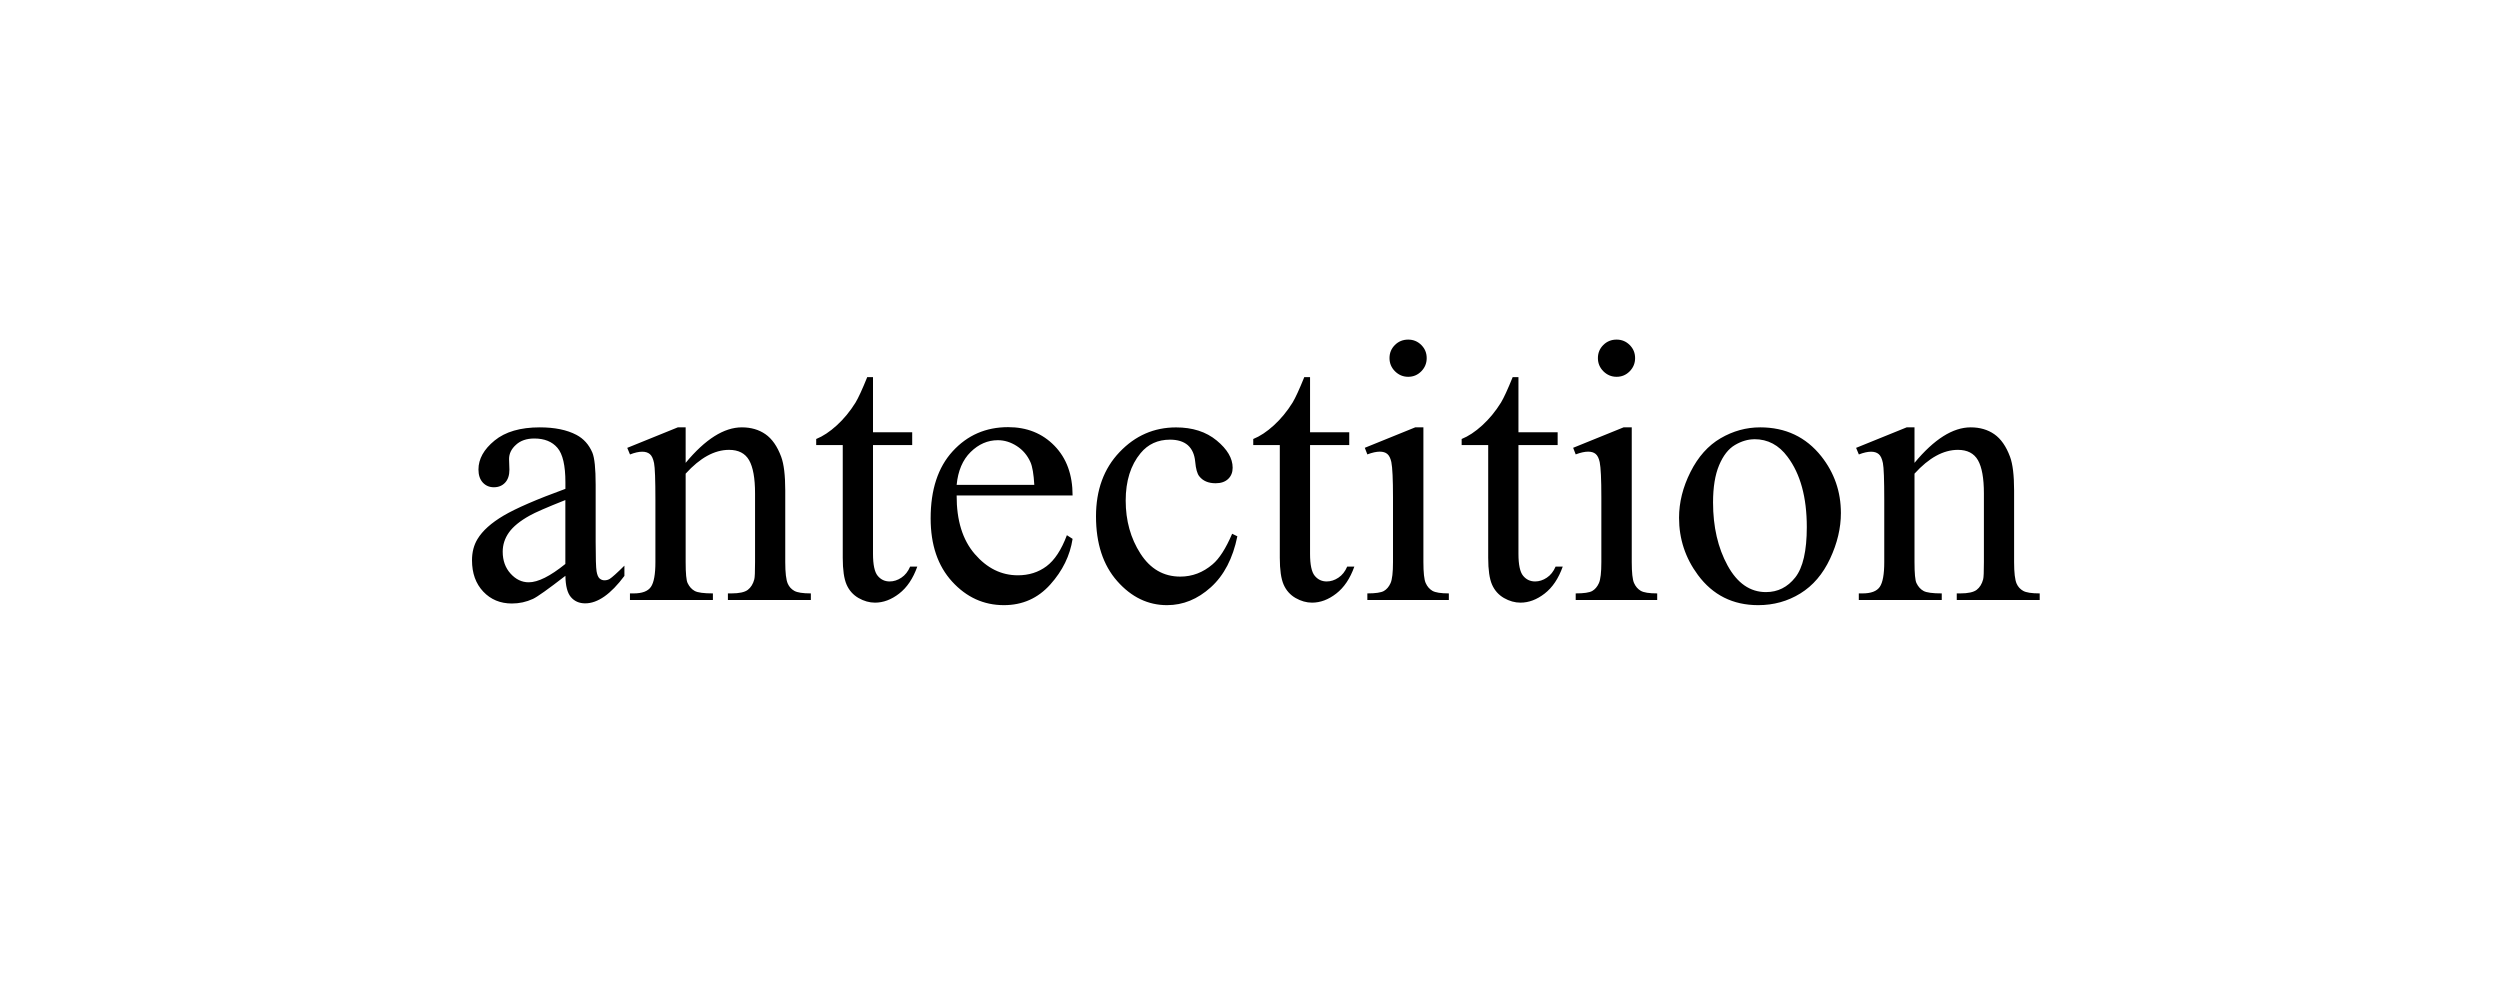 <?xml version="1.0" encoding="UTF-8"?>
<svg height="200" version="1.1" width="500" xmlns="http://www.w3.org/2000/svg" xmlns:xlink="http://www.w3.org/1999/xlink">
 <rect width="100%" height="100%" fill="#808080" stroke="none"/>
 <path d="M0,0 l500,0 l0,200 l-500,0 Z M0,0" fill="rgb(255,255,255)" transform="matrix(1,0,0,-1,0,200)"/>
 <path d="M113.07,84.83 c-3.44,-2.66,-5.6,-4.2,-6.48,-4.61 c-1.32,-0.61,-2.72,-0.92,-4.21,-0.92 c-2.32,0,-4.23,0.79,-5.73,2.38 c-1.5,1.59,-2.25,3.67,-2.25,6.26 c0,1.64,0.37,3.05,1.1,4.25 c1.0,1.66,2.74,3.22,5.22,4.69 c2.48,1.46,6.6,3.25,12.36,5.35 l0,1.32 c0,3.34,-0.53,5.64,-1.59,6.88 c-1.06,1.25,-2.61,1.87,-4.63,1.87 c-1.54,0,-2.76,-0.42,-3.66,-1.25 c-0.93,-0.83,-1.39,-1.78,-1.39,-2.86 l0.07,-2.12 c0,-1.12,-0.29,-1.99,-0.86,-2.6 c-0.57,-0.61,-1.32,-0.92,-2.25,-0.92 c-0.9,0,-1.64,0.32,-2.22,0.95 c-0.57,0.63,-0.86,1.5,-0.86,2.6 c0,2.1,1.07,4.03,3.22,5.79 c2.15,1.76,5.16,2.64,9.05,2.64 c2.98,0,5.42,-0.5,7.32,-1.5 c1.44,-0.76,2.5,-1.94,3.19,-3.55 c0.44,-1.05,0.66,-3.2,0.66,-6.45 l0,-11.39 c0,-3.2,0.06,-5.16,0.18,-5.88 c0.12,-0.72,0.32,-1.2,0.6,-1.45 c0.28,-0.24,0.6,-0.37,0.97,-0.37 c0.39,0,0.73,0.09,1.03,0.26 c0.51,0.32,1.5,1.21,2.97,2.67 l0,-2.05 c-2.73,-3.66,-5.35,-5.49,-7.84,-5.49 c-1.2,0,-2.15,0.42,-2.86,1.25 c-0.71,0.83,-1.07,2.25,-1.1,4.25 Z M113.07,87.21 l0,12.78 c-3.69,-1.46,-6.07,-2.5,-7.14,-3.11 c-1.93,-1.07,-3.31,-2.2,-4.14,-3.37 c-0.83,-1.17,-1.25,-2.45,-1.25,-3.85 c0,-1.76,0.52,-3.22,1.57,-4.38 c1.05,-1.16,2.26,-1.74,3.63,-1.74 c1.86,0,4.3,1.22,7.32,3.66 Z M137.13,107.43 c3.93,4.74,7.68,7.1,11.24,7.1 c1.83,0,3.41,-0.46,4.72,-1.37 c1.32,-0.92,2.37,-2.42,3.15,-4.52 c0.54,-1.46,0.81,-3.71,0.81,-6.74 l0,-14.32 c0,-2.12,0.17,-3.56,0.51,-4.32 c0.27,-0.61,0.7,-1.09,1.3,-1.43 c0.6,-0.34,1.7,-0.51,3.31,-0.51 l0,-1.32 l-16.59,0 l0,1.32 l0.7,0 c1.56,0,2.66,0.24,3.28,0.71 c0.62,0.48,1.06,1.18,1.3,2.11 c0.1,0.37,0.15,1.51,0.15,3.44 l0,13.73 c0,3.05,-0.4,5.27,-1.19,6.65 c-0.79,1.38,-2.13,2.07,-4.01,2.07 c-2.91,0,-5.8,-1.59,-8.68,-4.76 l0,-17.69 c0,-2.27,0.13,-3.67,0.4,-4.21 c0.34,-0.71,0.81,-1.23,1.41,-1.56 c0.6,-0.33,1.81,-0.49,3.64,-0.49 l0,-1.32 l-16.59,0 l0,1.32 l0.73,0 c1.71,0,2.86,0.43,3.46,1.3 c0.6,0.87,0.9,2.52,0.9,4.96 l0,12.45 c0,4.03,-0.09,6.48,-0.27,7.36 c-0.18,0.88,-0.46,1.48,-0.84,1.79 c-0.38,0.32,-0.89,0.48,-1.52,0.48 c-0.68,0,-1.5,-0.18,-2.45,-0.55 l-0.55,1.32 l10.11,4.1 l1.57,0 Z M174.6,124.57 l0,-11.02 l7.84,0 l0,-2.56 l-7.84,0 l0,-21.75 c0,-2.17,0.31,-3.64,0.93,-4.39 c0.62,-0.76,1.42,-1.14,2.4,-1.14 c0.81,0,1.59,0.25,2.34,0.75 c0.76,0.5,1.34,1.24,1.76,2.22 l1.43,0 c-0.85,-2.39,-2.06,-4.19,-3.63,-5.4 c-1.56,-1.21,-3.17,-1.81,-4.83,-1.81 c-1.12,0,-2.22,0.31,-3.3,0.93 c-1.07,0.62,-1.87,1.51,-2.38,2.67 c-0.51,1.16,-0.77,2.95,-0.77,5.36 l0,22.56 l-5.31,0 l0,1.21 c1.34,0.54,2.72,1.45,4.12,2.73 c1.4,1.28,2.66,2.8,3.75,4.56 c0.56,0.93,1.34,2.62,2.34,5.09 Z M191.33,100.91 c-0.02,-4.98,1.18,-8.89,3.63,-11.72 c2.44,-2.83,5.31,-4.25,8.61,-4.25 c2.2,0,4.11,0.6,5.73,1.81 c1.62,1.21,2.98,3.28,4.08,6.21 l1.14,-0.73 c-0.51,-3.34,-2.0,-6.39,-4.47,-9.14 c-2.47,-2.75,-5.55,-4.12,-9.27,-4.12 c-4.03,0,-7.48,1.57,-10.35,4.71 c-2.87,3.14,-4.3,7.35,-4.3,12.65 c0,5.74,1.47,10.21,4.41,13.42 c2.94,3.21,6.63,4.82,11.08,4.82 c3.76,0,6.85,-1.24,9.27,-3.72 c2.42,-2.48,3.63,-5.79,3.63,-9.94 Z M191.33,103.03 l15.53,0 c-0.12,2.15,-0.38,3.66,-0.77,4.54 c-0.61,1.37,-1.52,2.44,-2.73,3.22 c-1.21,0.78,-2.47,1.17,-3.79,1.17 c-2.03,0,-3.84,-0.79,-5.44,-2.36 c-1.6,-1.57,-2.53,-3.77,-2.8,-6.57 Z M247.47,92.74 c-0.9,-4.42,-2.67,-7.82,-5.31,-10.2 c-2.64,-2.38,-5.55,-3.57,-8.75,-3.57 c-3.81,0,-7.13,1.6,-9.96,4.8 c-2.83,3.2,-4.25,7.52,-4.25,12.96 c0,5.27,1.57,9.56,4.71,12.85 c3.14,3.3,6.9,4.94,11.3,4.94 c3.3,0,6.01,-0.87,8.13,-2.62 c2.12,-1.75,3.19,-3.56,3.19,-5.44 c0,-0.93,-0.3,-1.68,-0.9,-2.25 c-0.6,-0.57,-1.43,-0.86,-2.51,-0.86 c-1.44,0,-2.53,0.46,-3.26,1.39 c-0.42,0.51,-0.69,1.49,-0.82,2.93 c-0.13,1.44,-0.63,2.54,-1.48,3.3 c-0.85,0.73,-2.04,1.1,-3.55,1.1 c-2.44,0,-4.41,-0.9,-5.9,-2.71 c-1.98,-2.39,-2.97,-5.55,-2.97,-9.48 c0,-4.0,0.98,-7.54,2.95,-10.6 c1.97,-3.06,4.62,-4.6,7.97,-4.6 c2.39,0,4.54,0.82,6.45,2.45 c1.34,1.12,2.65,3.16,3.92,6.12 Z M262.01,124.57 l0,-11.02 l7.84,0 l0,-2.56 l-7.84,0 l0,-21.75 c0,-2.17,0.31,-3.64,0.93,-4.39 c0.62,-0.76,1.42,-1.14,2.4,-1.14 c0.81,0,1.59,0.25,2.34,0.75 c0.76,0.5,1.34,1.24,1.76,2.22 l1.43,0 c-0.85,-2.39,-2.06,-4.19,-3.63,-5.4 c-1.56,-1.21,-3.17,-1.81,-4.83,-1.81 c-1.12,0,-2.22,0.31,-3.3,0.93 c-1.07,0.62,-1.87,1.51,-2.38,2.67 c-0.51,1.16,-0.77,2.95,-0.77,5.36 l0,22.56 l-5.31,0 l0,1.21 c1.34,0.54,2.72,1.45,4.12,2.73 c1.4,1.28,2.66,2.8,3.75,4.56 c0.56,0.93,1.34,2.62,2.34,5.09 Z M281.64,132.08 c1.03,0,1.9,-0.36,2.62,-1.08 c0.72,-0.72,1.08,-1.59,1.08,-2.62 c0,-1.03,-0.36,-1.9,-1.08,-2.64 c-0.72,-0.73,-1.59,-1.1,-2.62,-1.1 c-1.03,0,-1.9,0.37,-2.64,1.1 c-0.73,0.73,-1.1,1.61,-1.1,2.64 c0,1.03,0.36,1.9,1.08,2.62 c0.72,0.72,1.61,1.08,2.66,1.08 Z M284.68,114.53 l0,-26.95 c0,-2.1,0.15,-3.5,0.46,-4.19 c0.31,-0.7,0.76,-1.21,1.35,-1.56 c0.6,-0.34,1.69,-0.51,3.28,-0.51 l0,-1.32 l-16.3,0 l0,1.32 c1.64,0,2.73,0.16,3.3,0.48 c0.56,0.32,1.01,0.84,1.34,1.57 c0.33,0.73,0.49,2.14,0.49,4.21 l0,12.93 c0,3.64,-0.11,5.99,-0.33,7.07 c-0.17,0.78,-0.44,1.32,-0.81,1.63 c-0.37,0.31,-0.87,0.46,-1.5,0.46 c-0.68,0,-1.51,-0.18,-2.49,-0.55 l-0.51,1.32 l10.11,4.1 Z M303.69,124.57 l0,-11.02 l7.84,0 l0,-2.56 l-7.84,0 l0,-21.75 c0,-2.17,0.31,-3.64,0.93,-4.39 c0.62,-0.76,1.42,-1.14,2.4,-1.14 c0.81,0,1.59,0.25,2.34,0.75 c0.76,0.5,1.34,1.24,1.76,2.22 l1.43,0 c-0.85,-2.39,-2.06,-4.19,-3.63,-5.4 c-1.56,-1.21,-3.17,-1.81,-4.83,-1.81 c-1.12,0,-2.22,0.31,-3.3,0.93 c-1.07,0.62,-1.87,1.51,-2.38,2.67 c-0.51,1.16,-0.77,2.95,-0.77,5.36 l0,22.56 l-5.31,0 l0,1.21 c1.34,0.54,2.72,1.45,4.12,2.73 c1.4,1.28,2.66,2.8,3.75,4.56 c0.56,0.93,1.34,2.62,2.34,5.09 Z M323.32,132.08 c1.03,0,1.9,-0.36,2.62,-1.08 c0.72,-0.72,1.08,-1.59,1.08,-2.62 c0,-1.03,-0.36,-1.9,-1.08,-2.64 c-0.72,-0.73,-1.59,-1.1,-2.62,-1.1 c-1.03,0,-1.9,0.37,-2.64,1.1 c-0.73,0.73,-1.1,1.61,-1.1,2.64 c0,1.03,0.36,1.9,1.08,2.62 c0.72,0.72,1.61,1.08,2.66,1.08 Z M326.35,114.53 l0,-26.95 c0,-2.1,0.15,-3.5,0.46,-4.19 c0.31,-0.7,0.76,-1.21,1.35,-1.56 c0.6,-0.34,1.69,-0.51,3.28,-0.51 l0,-1.32 l-16.3,0 l0,1.32 c1.64,0,2.73,0.16,3.3,0.48 c0.56,0.32,1.01,0.84,1.34,1.57 c0.33,0.73,0.49,2.14,0.49,4.21 l0,12.93 c0,3.64,-0.11,5.99,-0.33,7.07 c-0.17,0.78,-0.44,1.32,-0.81,1.63 c-0.37,0.31,-0.87,0.46,-1.5,0.46 c-0.68,0,-1.51,-0.18,-2.49,-0.55 l-0.51,1.32 l10.11,4.1 Z M352.03,114.53 c5.08,0,9.16,-1.93,12.23,-5.79 c2.61,-3.3,3.92,-7.08,3.92,-11.35 c0,-3.0,-0.72,-6.04,-2.16,-9.12 c-1.44,-3.08,-3.42,-5.4,-5.95,-6.96 c-2.53,-1.56,-5.34,-2.34,-8.44,-2.34 c-5.05,0,-9.07,2.01,-12.05,6.04 c-2.51,3.39,-3.77,7.2,-3.77,11.43 c0,3.08,0.76,6.13,2.29,9.17 c1.53,3.04,3.53,5.29,6.02,6.74 c2.49,1.45,5.13,2.18,7.91,2.18 Z M350.89,112.15 c-1.29,0,-2.59,-0.38,-3.9,-1.15 c-1.31,-0.77,-2.36,-2.12,-3.17,-4.05 c-0.81,-1.93,-1.21,-4.41,-1.21,-7.43 c0,-4.88,0.97,-9.09,2.91,-12.63 c1.94,-3.54,4.5,-5.31,7.67,-5.31 c2.37,0,4.32,0.98,5.86,2.93 c1.54,1.95,2.31,5.31,2.31,10.07 c0,5.96,-1.28,10.64,-3.85,14.06 c-1.73,2.34,-3.94,3.52,-6.63,3.52 Z M382.9,107.43 c3.93,4.74,7.68,7.1,11.24,7.1 c1.83,0,3.41,-0.46,4.72,-1.37 c1.32,-0.92,2.37,-2.42,3.15,-4.52 c0.54,-1.46,0.81,-3.71,0.81,-6.74 l0,-14.32 c0,-2.12,0.17,-3.56,0.51,-4.32 c0.27,-0.61,0.7,-1.09,1.3,-1.43 c0.6,-0.34,1.7,-0.51,3.31,-0.51 l0,-1.32 l-16.59,0 l0,1.32 l0.7,0 c1.56,0,2.66,0.24,3.28,0.71 c0.62,0.48,1.06,1.18,1.3,2.11 c0.1,0.37,0.15,1.51,0.15,3.44 l0,13.73 c0,3.05,-0.4,5.27,-1.19,6.65 c-0.79,1.38,-2.13,2.07,-4.01,2.07 c-2.91,0,-5.8,-1.59,-8.68,-4.76 l0,-17.69 c0,-2.27,0.13,-3.67,0.4,-4.21 c0.34,-0.71,0.81,-1.23,1.41,-1.56 c0.6,-0.33,1.81,-0.49,3.64,-0.49 l0,-1.32 l-16.59,0 l0,1.32 l0.73,0 c1.71,0,2.86,0.43,3.46,1.3 c0.6,0.87,0.9,2.52,0.9,4.96 l0,12.45 c0,4.03,-0.09,6.48,-0.27,7.36 c-0.18,0.88,-0.46,1.48,-0.84,1.79 c-0.38,0.32,-0.89,0.48,-1.52,0.48 c-0.68,0,-1.5,-0.18,-2.45,-0.55 l-0.55,1.32 l10.11,4.1 l1.57,0 Z M382.9,107.43" fill="rgb(0,0,0)" transform="matrix(1,0,0,-1,0,200)"/>
</svg>